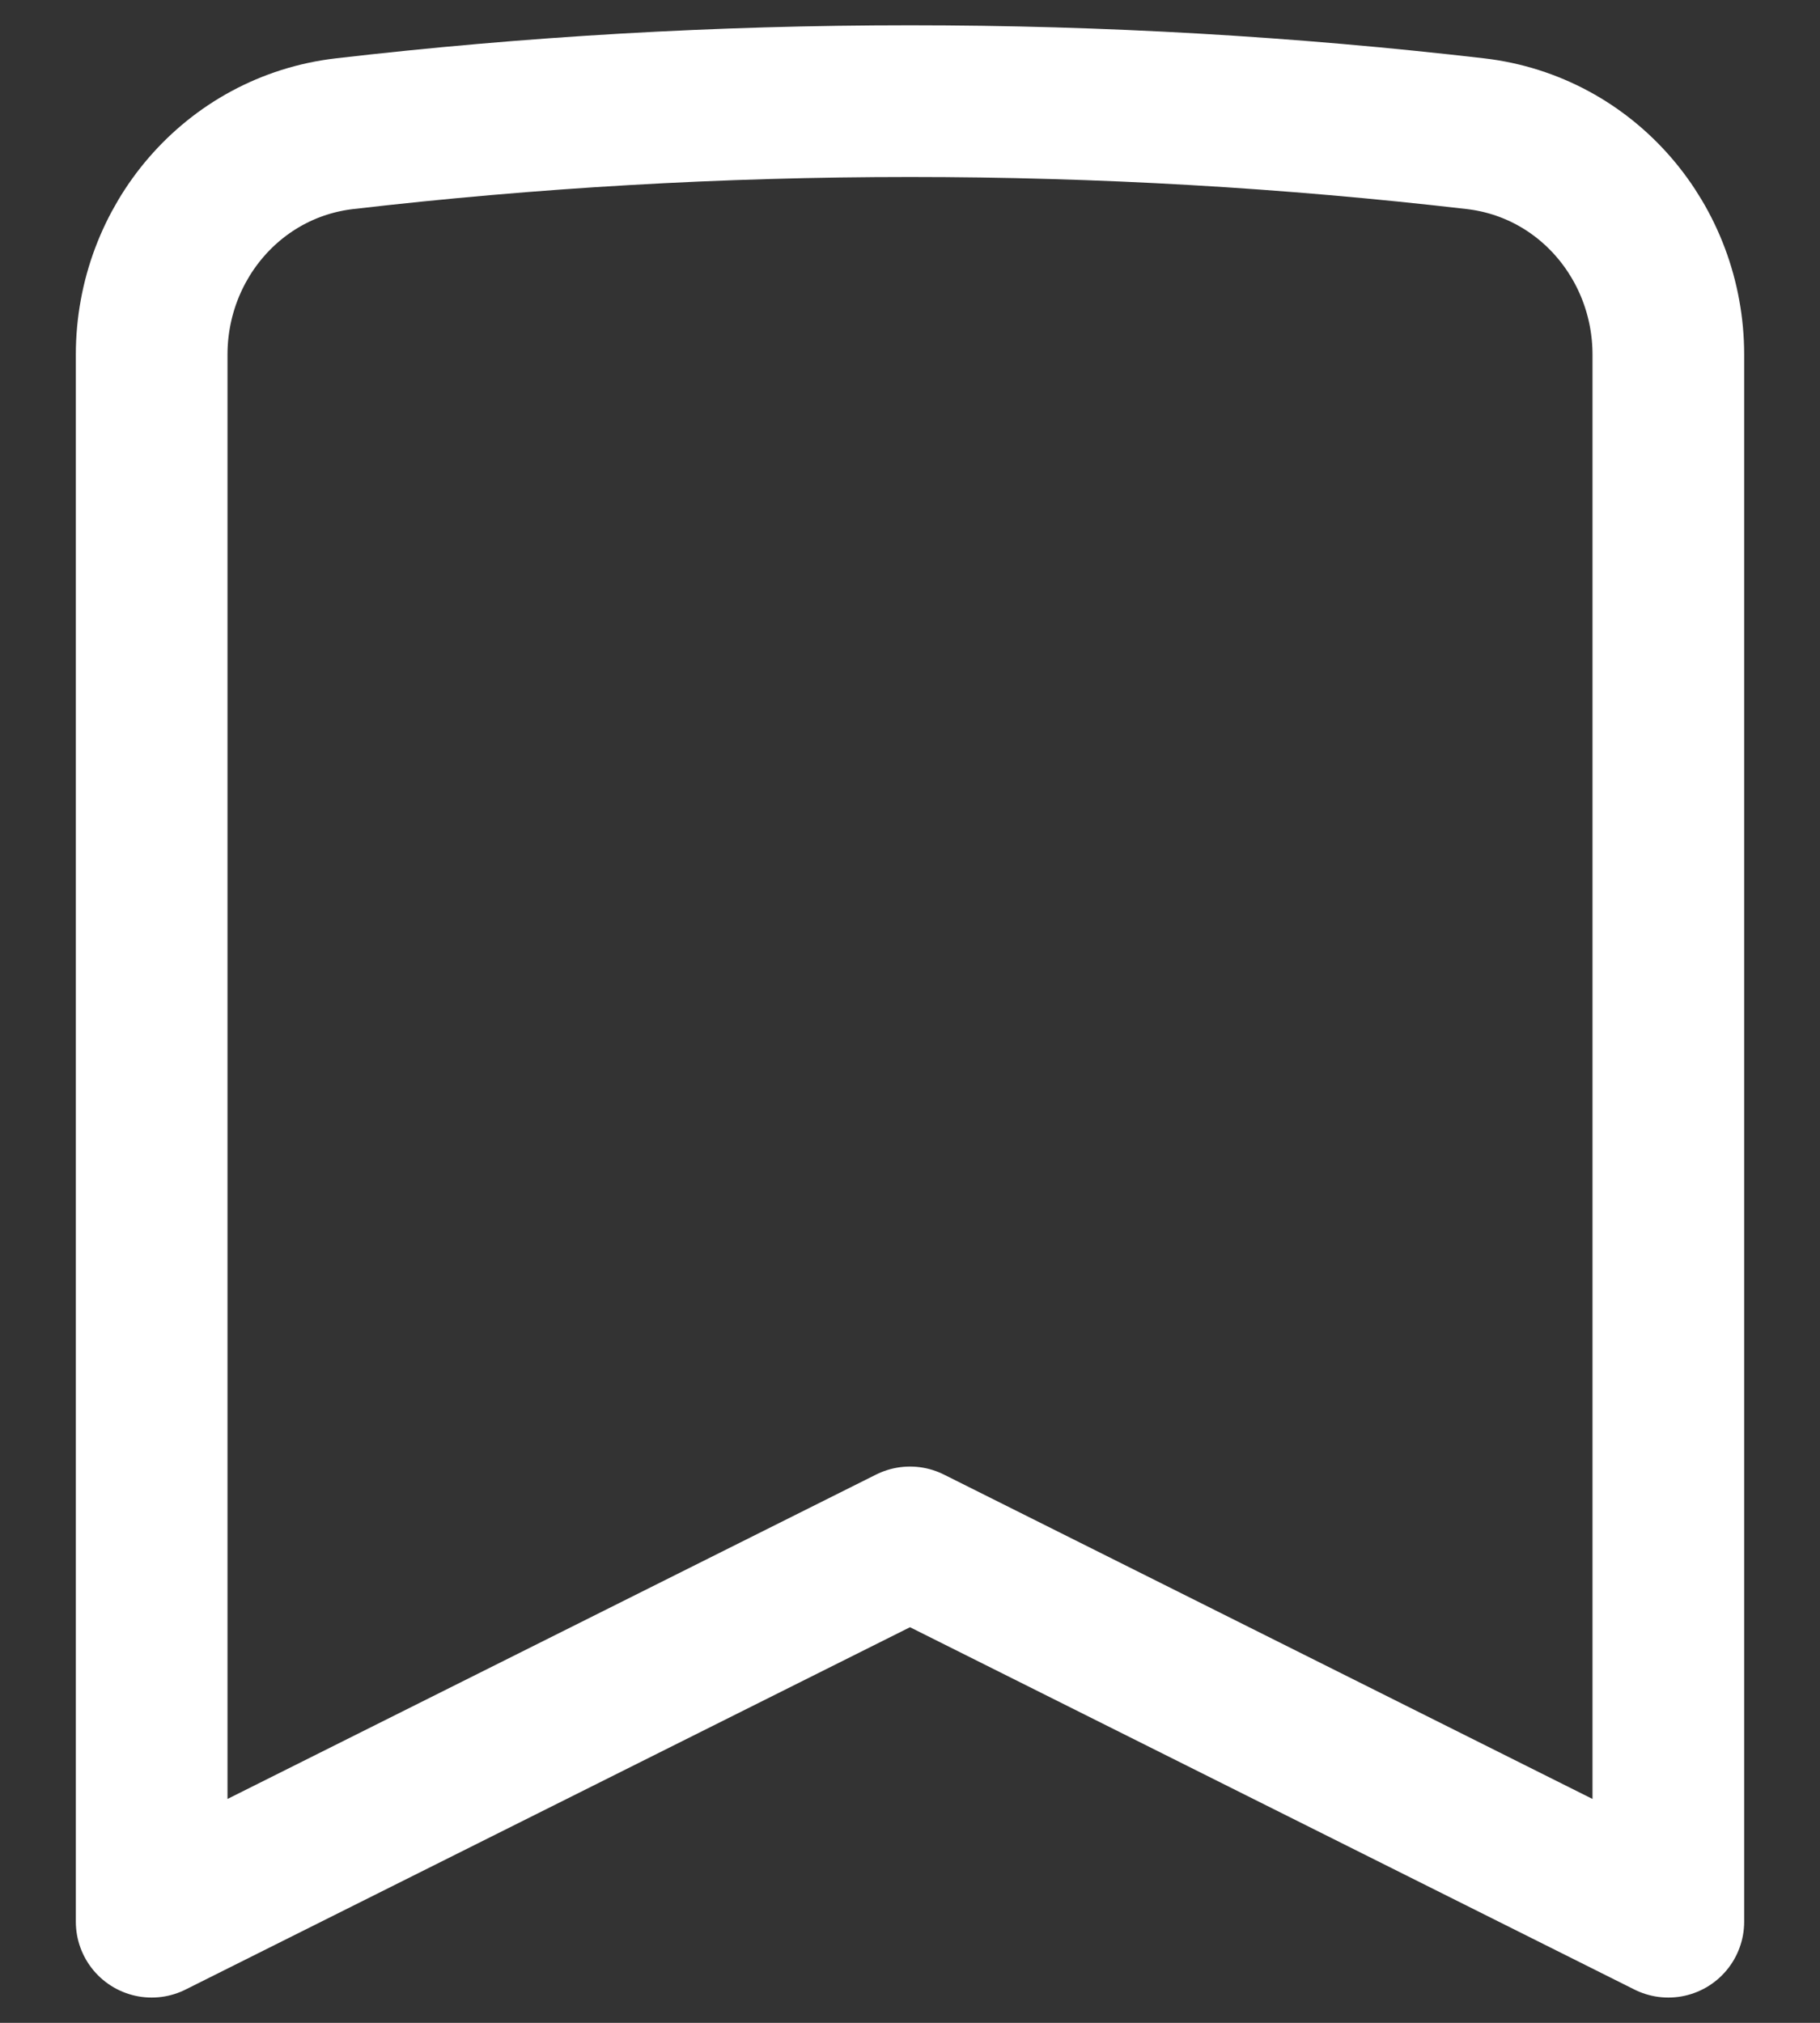 <svg width="18" height="20" viewBox="0 0 18 20" fill="none" xmlns="http://www.w3.org/2000/svg">
<rect x="0" y="0" width="18" height="20" fill="#333333" stroke="none"/>
<path d="M14.593 1.322C15.694 1.45 16.5 2.399 16.5 3.507V19L9 15.25L1.5 19V3.507C1.5 2.399 2.306 1.45 3.407 1.322C5.242 1.109 7.108 1 9 1C10.892 1 12.758 1.109 14.593 1.322Z" stroke="white" stroke-width="1.5" stroke-linecap="round" stroke-linejoin="round"/>
</svg>
